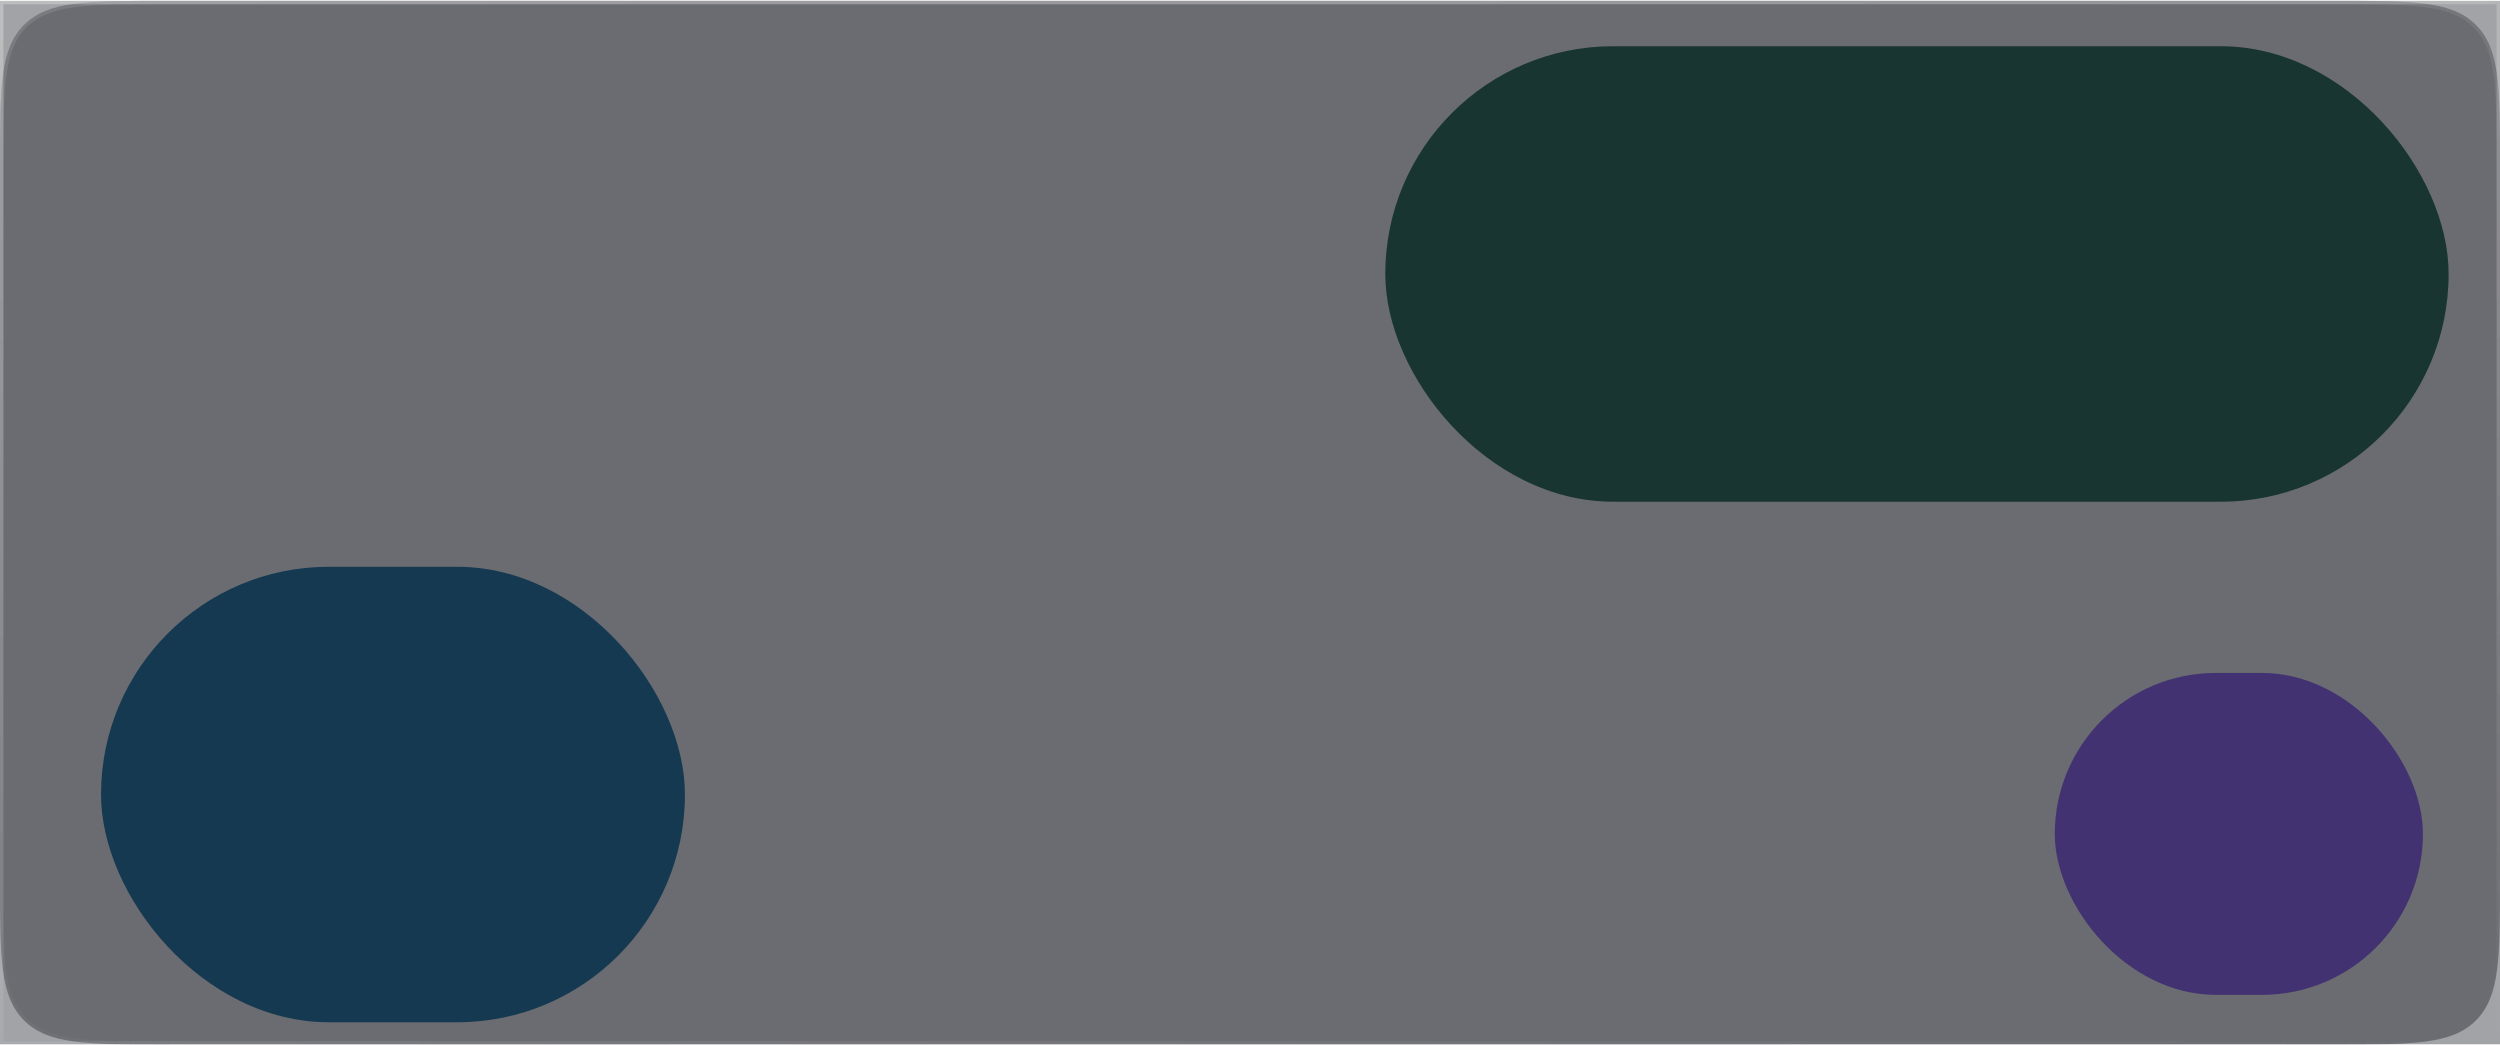 <svg width="1460" height="610" viewBox="0 0 1460 610" fill="none" xmlns="http://www.w3.org/2000/svg">
<rect x="809" y="27" width="621" height="266" rx="133" fill="#1D6750"/>
<rect x="59" y="331" width="341" height="266" rx="133" fill="#1371A7"/>
<rect x="1200" y="393" width="215" height="188" rx="94" fill="#915DFF"/>
<g filter="url(#filter0_b_216_126)">
<path d="M0 96.5C0 51.245 0 28.618 14.059 14.559C28.118 0.5 50.745 0.5 96 0.5H146.5H184.5H1364C1409.25 0.5 1431.88 0.5 1445.94 14.559C1460 28.618 1460 51.245 1460 96.5V514C1460 559.255 1460 581.882 1445.94 595.941C1431.88 610 1409.25 610 1364 610H717.5H653.5H556H521H156.5H121H96C50.745 610 28.118 610 14.059 595.941C0 581.882 0 559.255 0 514V96.5Z" fill="#171B22" fill-opacity="0.4"/>
<path d="M1459 96.5V514C1459 536.656 1459 553.547 1457.25 566.536C1455.51 579.496 1452.05 588.421 1445.23 595.234C1438.42 602.047 1429.5 605.509 1416.54 607.252C1403.55 608.998 1386.66 609 1364 609H717.5H653.5H556H521H156.5H121H96C73.344 609 56.453 608.998 43.464 607.252C30.504 605.509 21.579 602.047 14.766 595.234C7.953 588.421 4.491 579.496 2.748 566.536C1.002 553.547 1 536.656 1 514V96.5C1 73.844 1.002 56.953 2.748 43.964C4.491 31.004 7.953 22.079 14.766 15.266C21.579 8.453 30.504 4.991 43.464 3.248C56.453 1.502 73.344 1.5 96 1.5H146.5H184.5H1364C1386.66 1.5 1403.55 1.502 1416.54 3.248C1429.5 4.991 1438.42 8.453 1445.23 15.266C1452.05 22.079 1455.51 31.004 1457.25 43.964C1459 56.953 1459 73.844 1459 96.5Z" stroke="url(#paint0_linear_216_126)" stroke-opacity="0.3" stroke-width="2"/>
</g>
<g filter="url(#filter1_b_216_126)">
<path d="M0 0.5H156.5H184.5H1460V610H717.5H648.5H565H521H156.5H141H0V0.5Z" fill="#171B22" fill-opacity="0.4"/>
<path d="M1459 1.5V609H717.5H648.5H565H521H156.5H141H1V1.5H156.5H184.5H1459Z" stroke="url(#paint1_linear_216_126)" stroke-opacity="0.3" stroke-width="2"/>
</g>
<defs>
<filter id="filter0_b_216_126" x="-270" y="-269.5" width="2000" height="1149.5" filterUnits="userSpaceOnUse" color-interpolation-filters="sRGB">
<feFlood flood-opacity="0" result="BackgroundImageFix"/>
<feGaussianBlur in="BackgroundImageFix" stdDeviation="135"/>
<feComposite in2="SourceAlpha" operator="in" result="effect1_backgroundBlur_216_126"/>
<feBlend mode="normal" in="SourceGraphic" in2="effect1_backgroundBlur_216_126" result="shape"/>
</filter>
<filter id="filter1_b_216_126" x="-270" y="-269.5" width="2000" height="1149.5" filterUnits="userSpaceOnUse" color-interpolation-filters="sRGB">
<feFlood flood-opacity="0" result="BackgroundImageFix"/>
<feGaussianBlur in="BackgroundImageFix" stdDeviation="135"/>
<feComposite in2="SourceAlpha" operator="in" result="effect1_backgroundBlur_216_126"/>
<feBlend mode="normal" in="SourceGraphic" in2="effect1_backgroundBlur_216_126" result="shape"/>
</filter>
<linearGradient id="paint0_linear_216_126" x1="154.999" y1="-57.5" x2="291.999" y2="804.5" gradientUnits="userSpaceOnUse">
<stop stop-color="white"/>
<stop offset="1" stop-color="white" stop-opacity="0"/>
</linearGradient>
<linearGradient id="paint1_linear_216_126" x1="154.997" y1="-57.499" x2="291.997" y2="804.5" gradientUnits="userSpaceOnUse">
<stop stop-color="white"/>
<stop offset="1" stop-color="white" stop-opacity="0"/>
</linearGradient>
</defs>
</svg>
